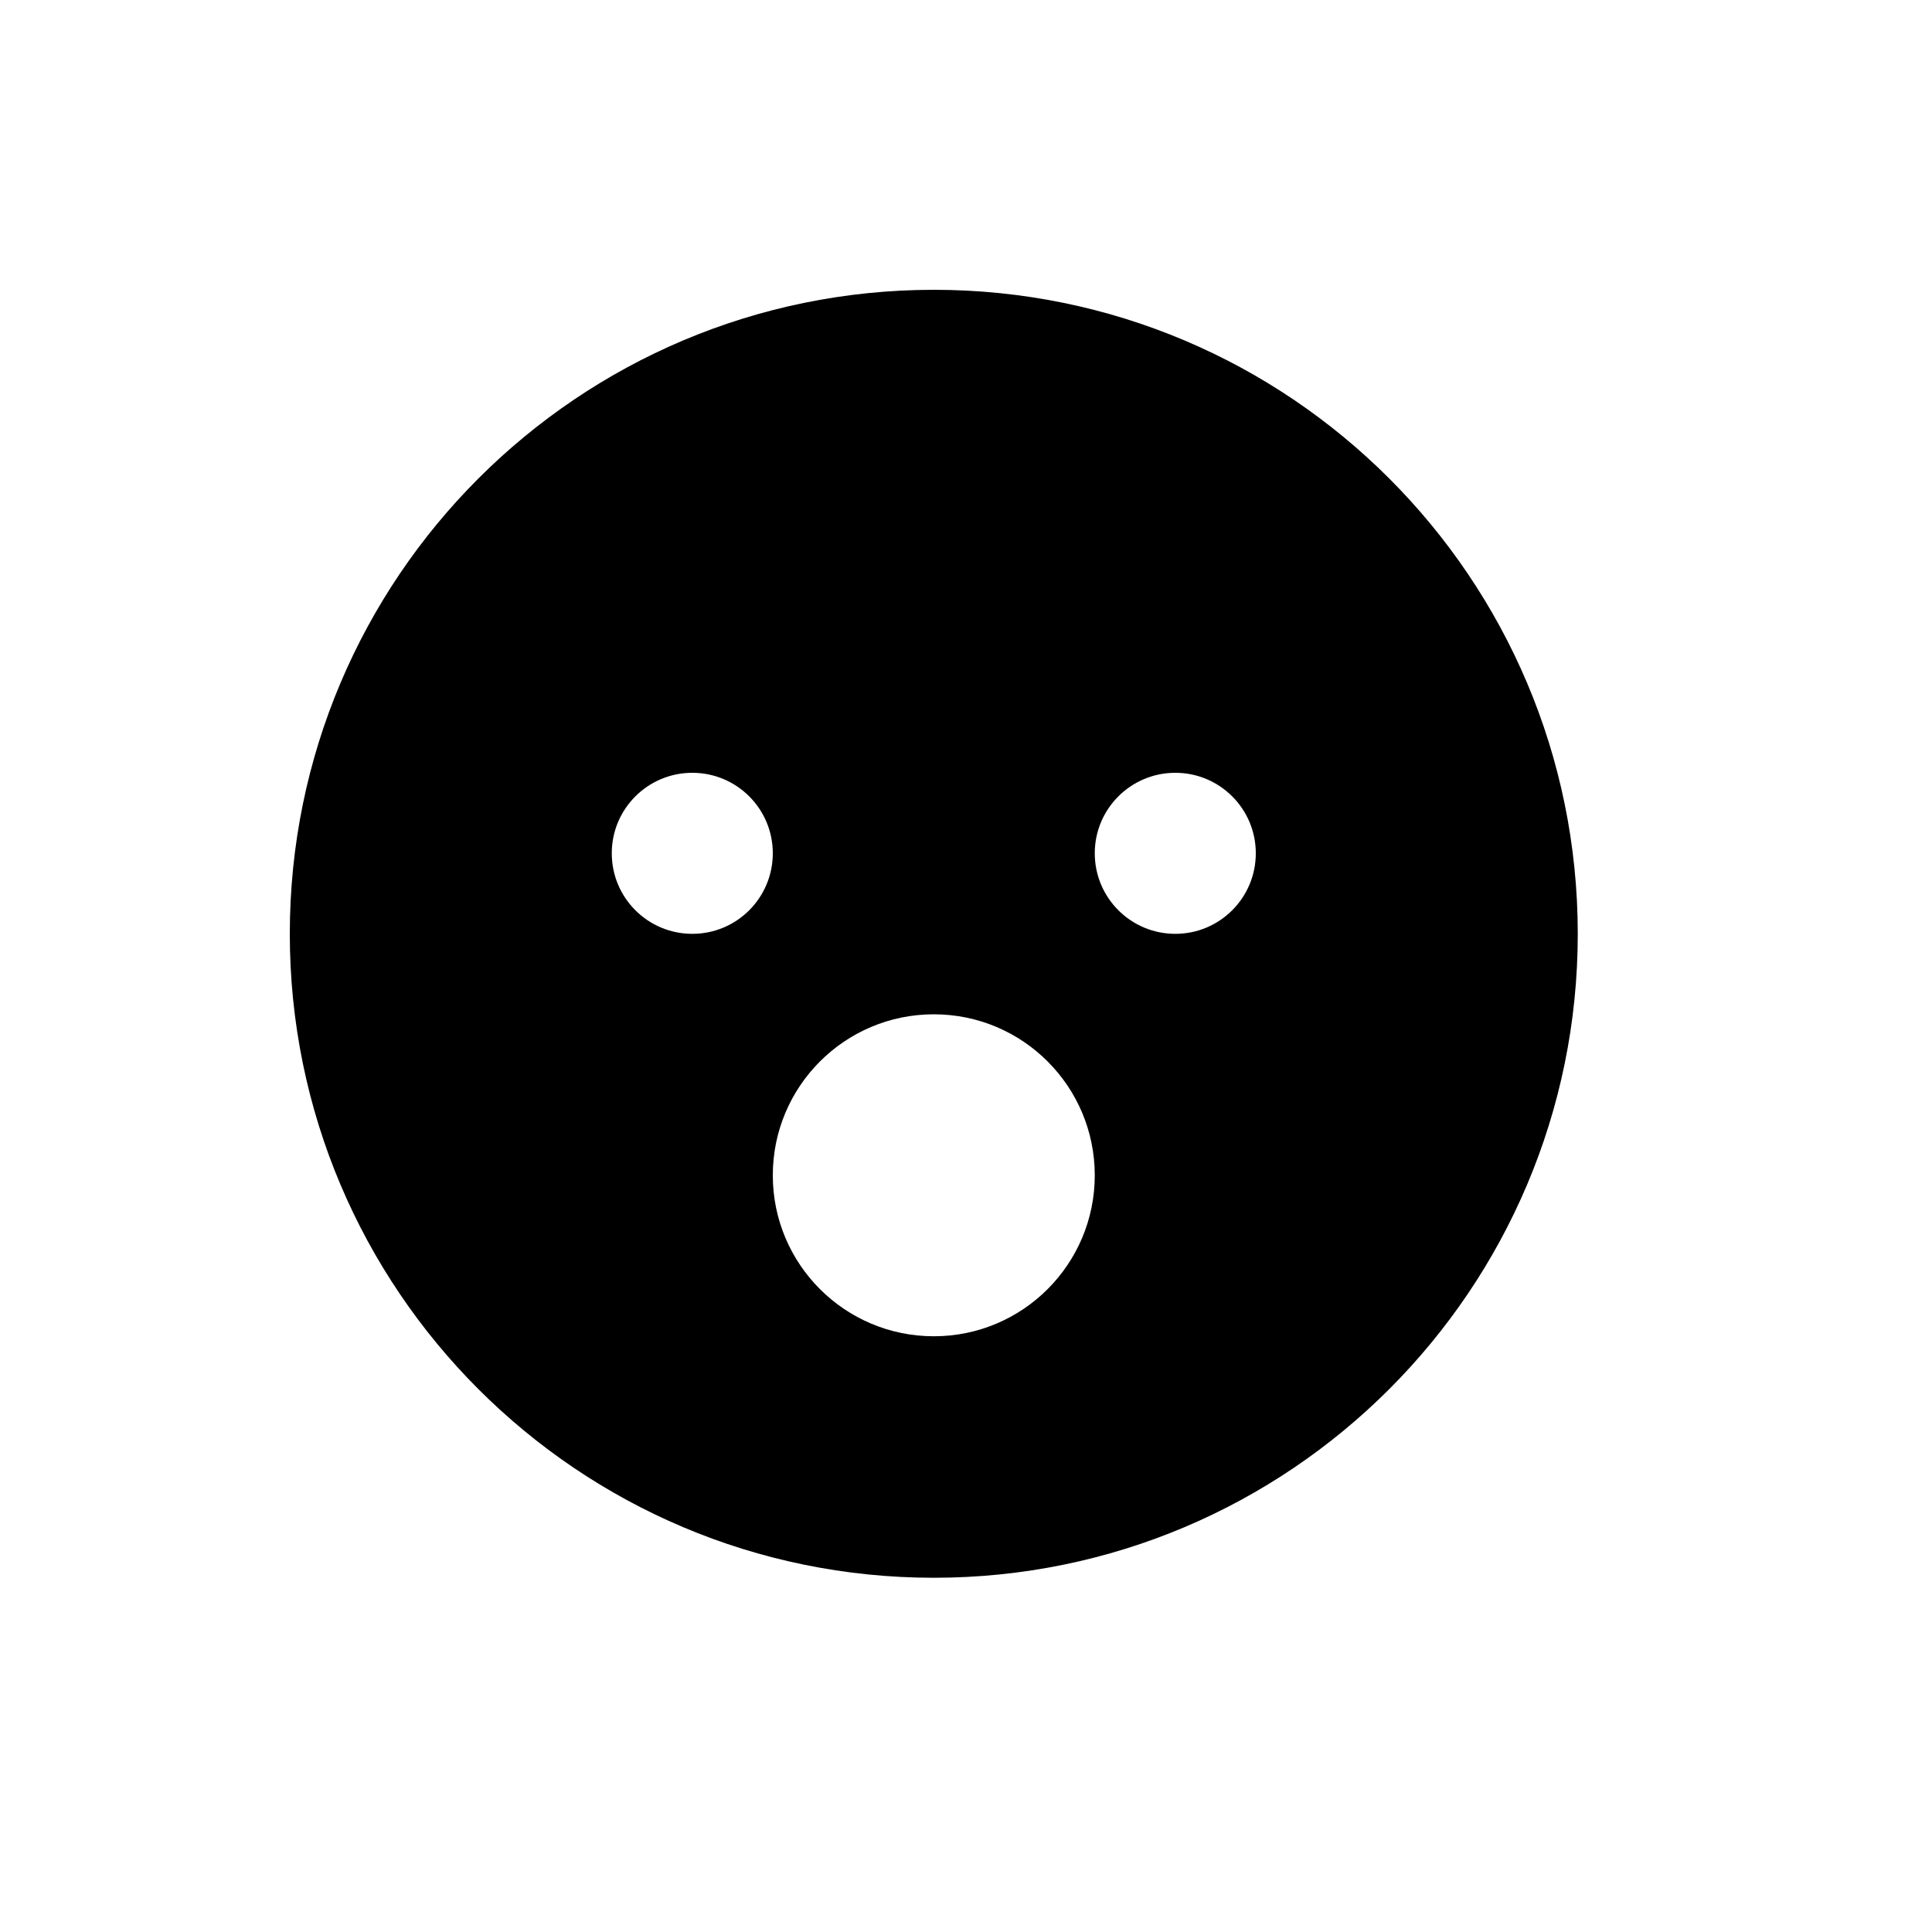 <svg width="20" height="20" viewBox="0 0 20 20" fill="none" xmlns="http://www.w3.org/2000/svg">
<path fill-rule="evenodd" clip-rule="evenodd" d="M9.667 16.333C13.349 16.333 16.333 13.349 16.333 9.667C16.333 5.985 13.349 3 9.667 3C5.985 3 3 5.985 3 9.667C3 13.349 5.985 16.333 9.667 16.333ZM7.167 9.667C7.627 9.667 8 9.294 8 8.833C8 8.373 7.627 8 7.167 8C6.706 8 6.333 8.373 6.333 8.833C6.333 9.294 6.706 9.667 7.167 9.667ZM13 8.833C13 9.294 12.627 9.667 12.167 9.667C11.706 9.667 11.333 9.294 11.333 8.833C11.333 8.373 11.706 8 12.167 8C12.627 8 13 8.373 13 8.833ZM9.667 13.833C10.587 13.833 11.333 13.087 11.333 12.167C11.333 11.246 10.587 10.5 9.667 10.5C8.746 10.5 8 11.246 8 12.167C8 13.087 8.746 13.833 9.667 13.833Z" fill="black"/>
</svg>
